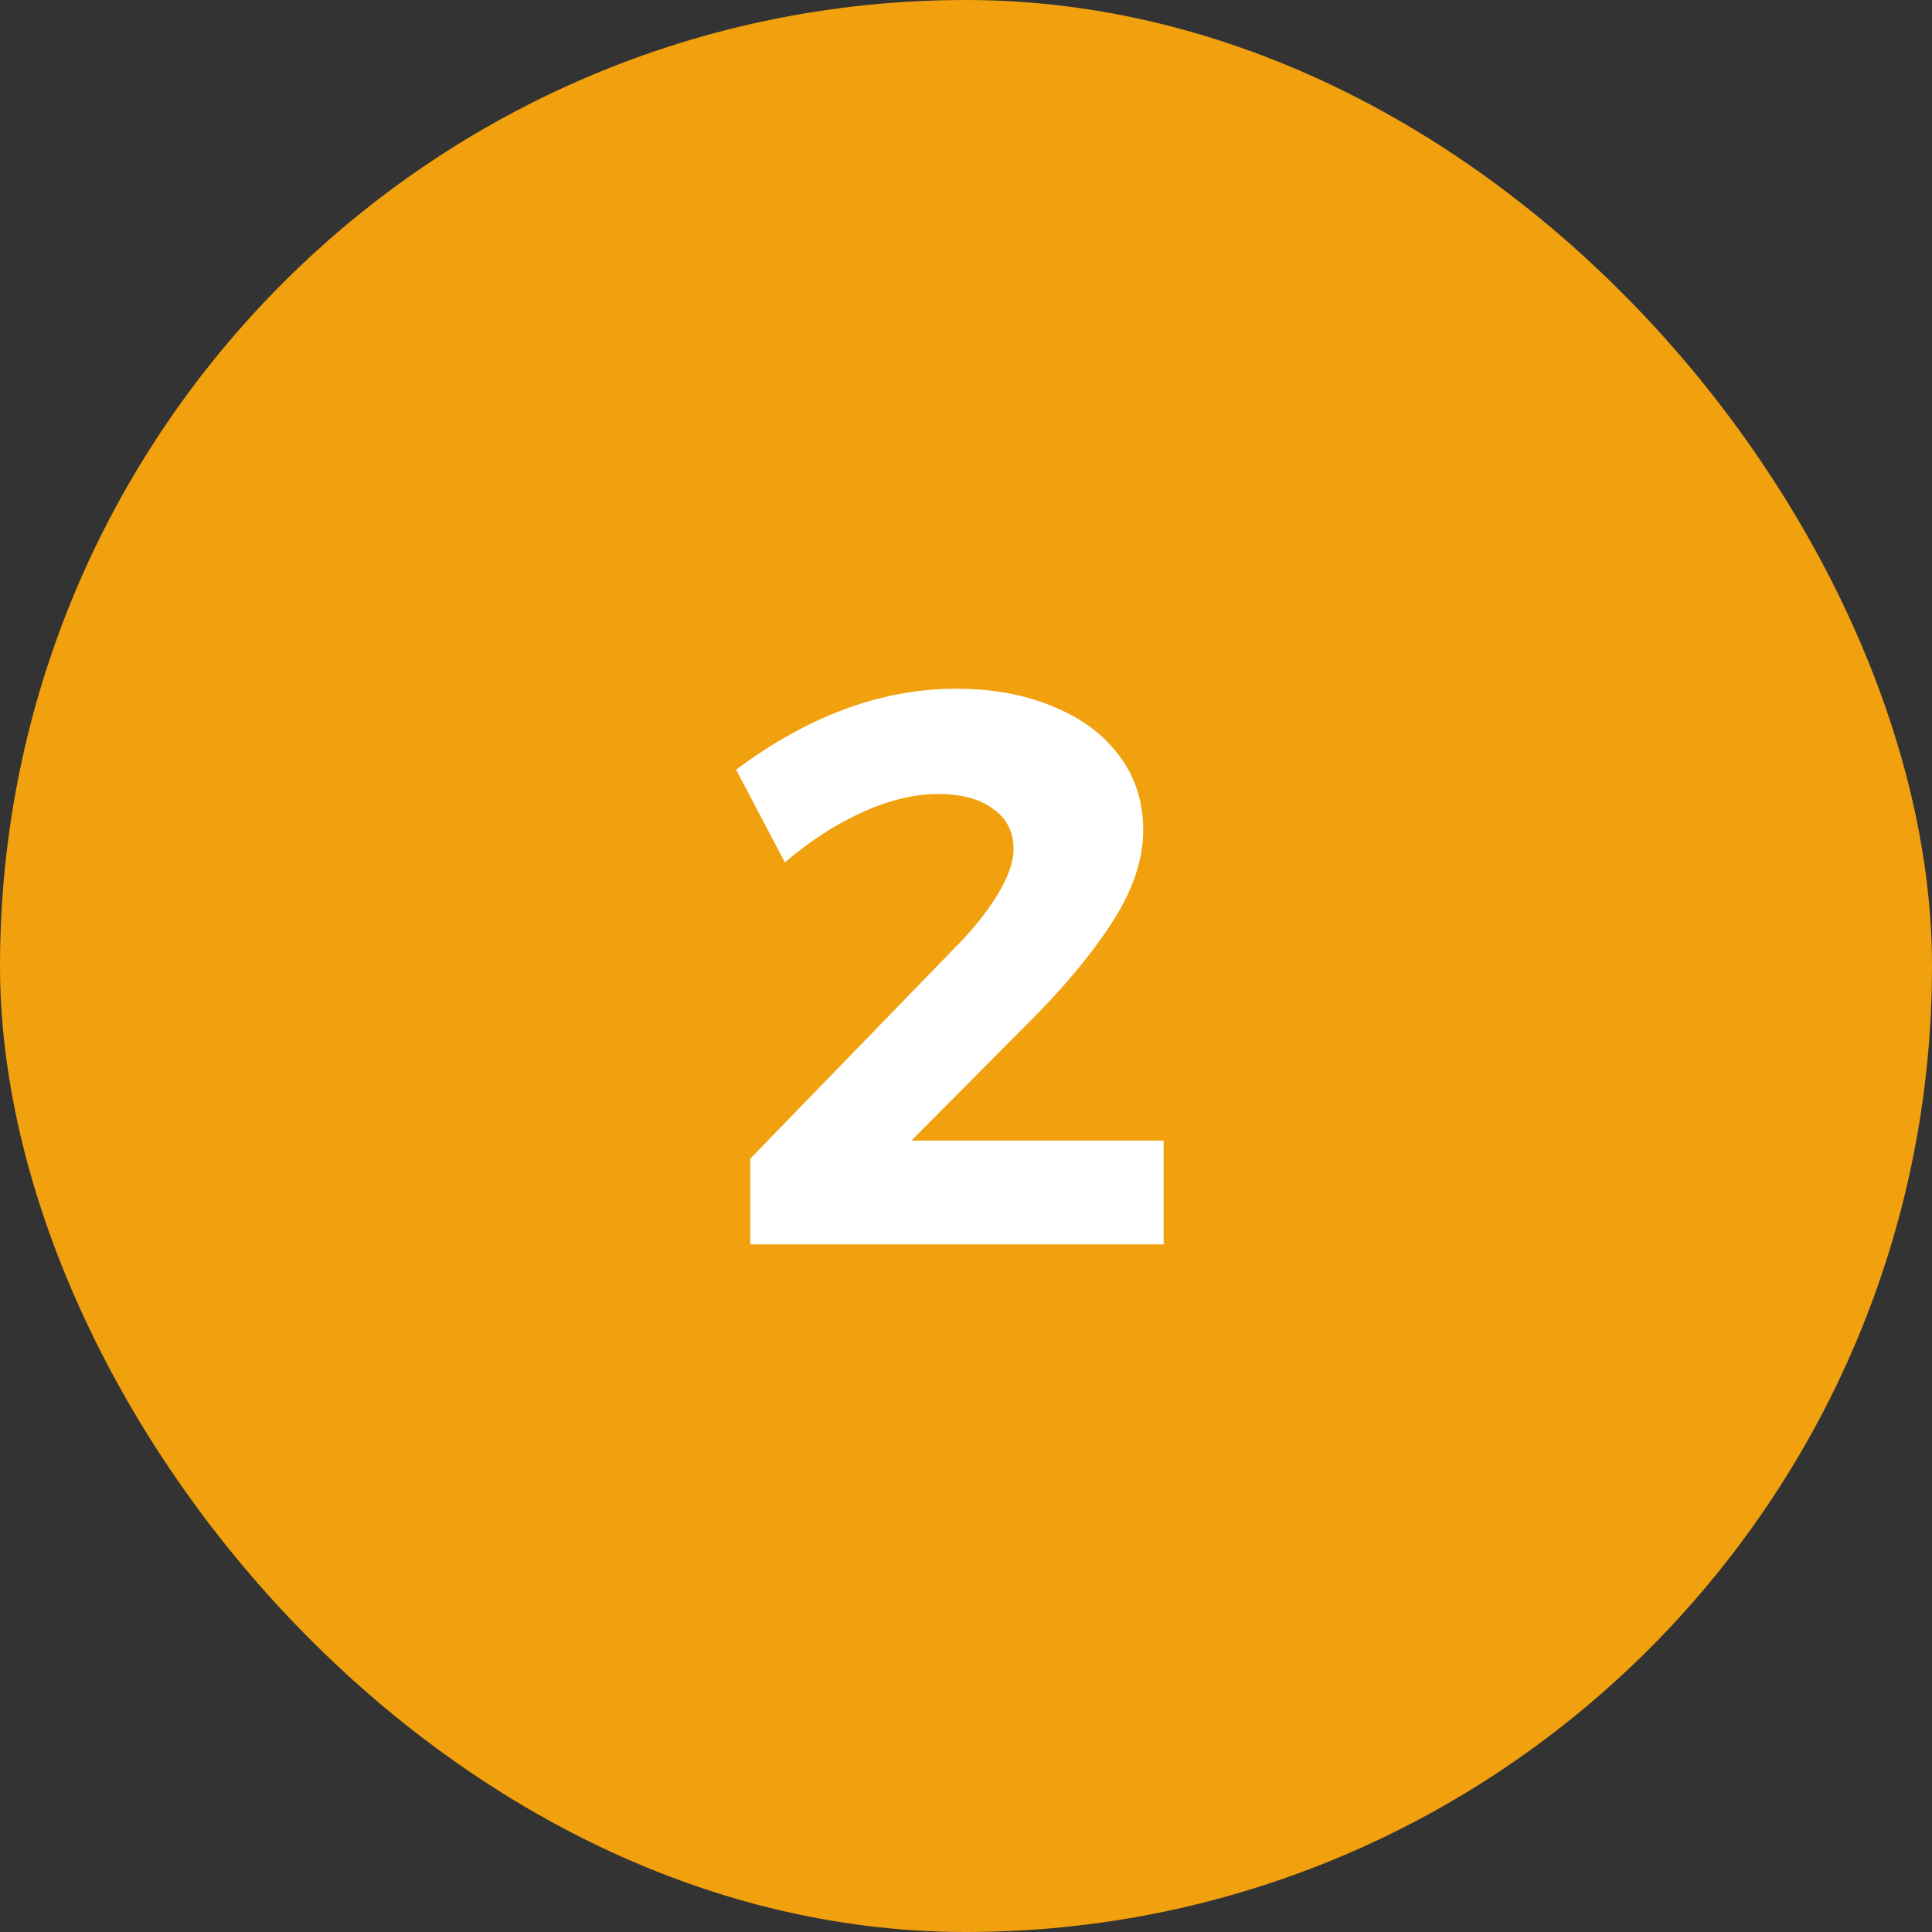 <svg width="59" height="59" viewBox="0 0 59 59" fill="none" xmlns="http://www.w3.org/2000/svg">
<rect x="0" y="0" width="59" height="59" fill="#333333" stroke="none"/>
<rect width="59" height="59" rx="29.5" fill="#F1A00E"/>
<path d="M35.536 34.832V38H22.912V35.384L29.128 28.976C29.688 28.416 30.128 27.872 30.448 27.344C30.784 26.8 30.952 26.328 30.952 25.928C30.952 25.4 30.744 24.992 30.328 24.704C29.928 24.4 29.368 24.248 28.648 24.248C27.928 24.248 27.16 24.432 26.344 24.8C25.528 25.168 24.736 25.68 23.968 26.336L22.48 23.504C24.688 21.856 26.928 21.032 29.2 21.032C30.32 21.032 31.312 21.216 32.176 21.584C33.04 21.936 33.712 22.44 34.192 23.096C34.672 23.736 34.912 24.488 34.912 25.352C34.912 26.2 34.632 27.08 34.072 27.992C33.512 28.904 32.72 29.888 31.696 30.944L27.832 34.832H35.536Z" fill="white"/>
</svg>
